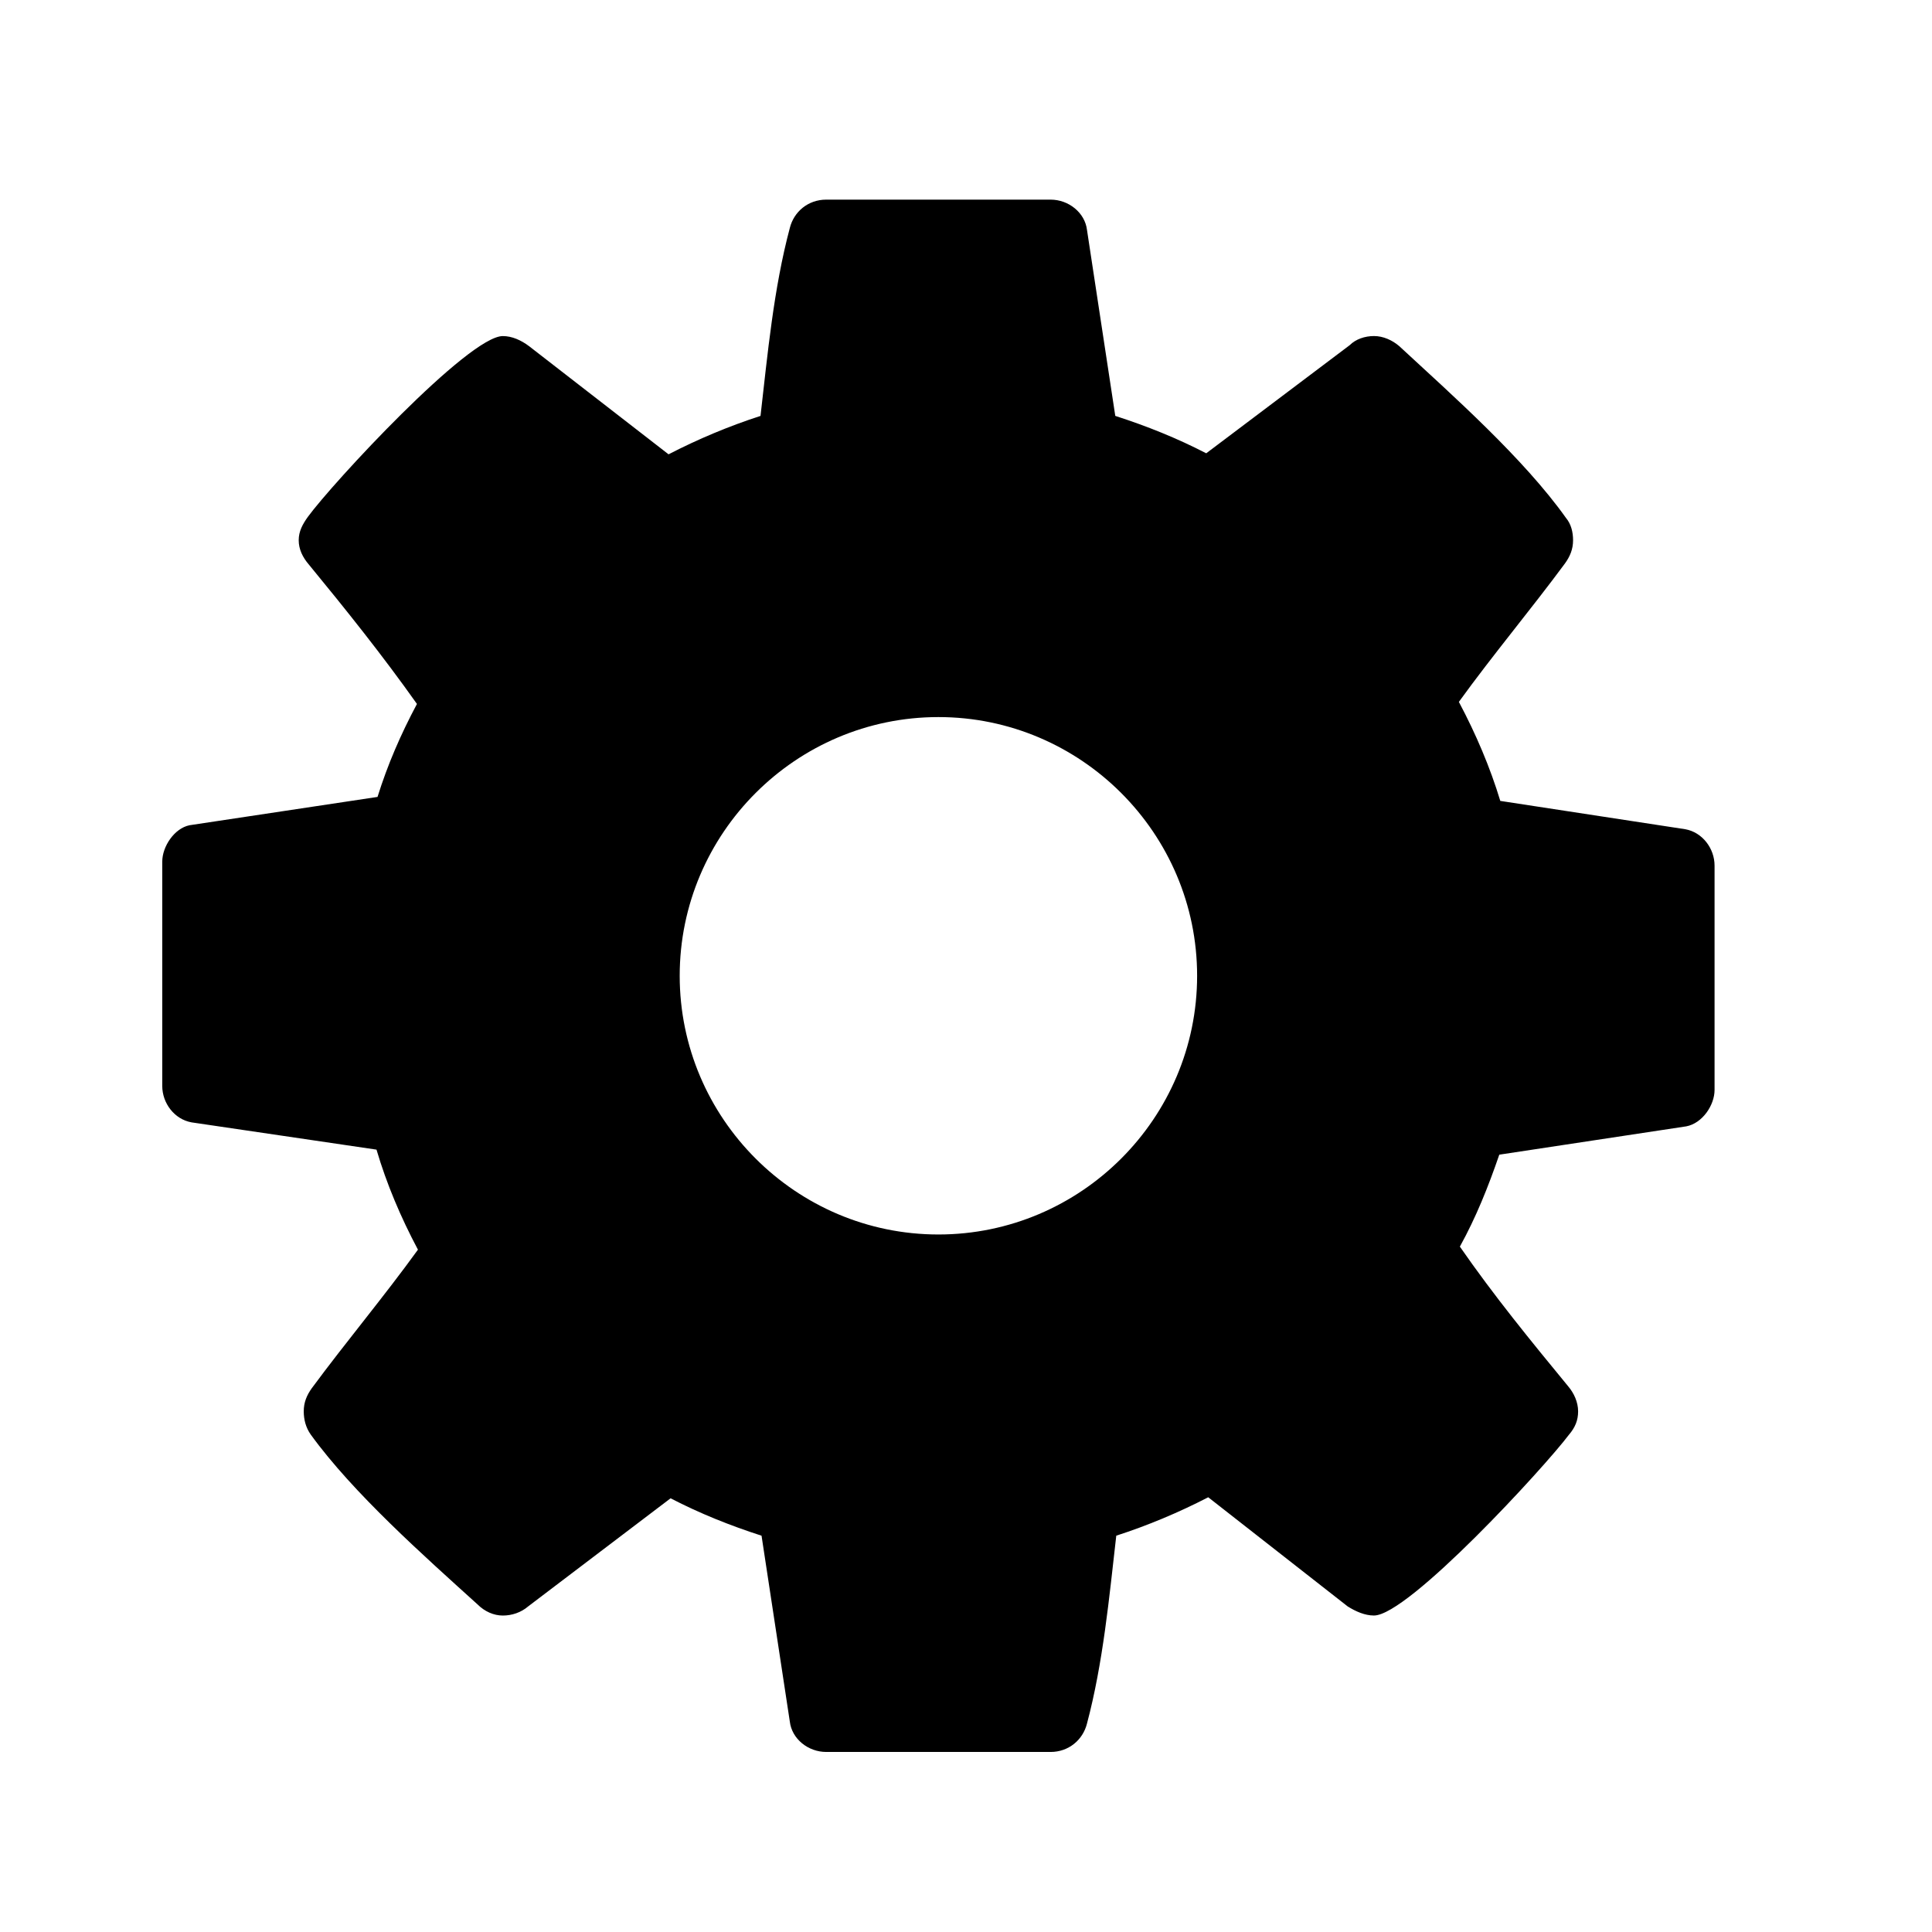 <?xml version="1.0" encoding="utf-8"?>
<!-- Generator: Adobe Illustrator 16.0.0, SVG Export Plug-In . SVG Version: 6.00 Build 0)  -->
<!DOCTYPE svg PUBLIC "-//W3C//DTD SVG 1.1//EN" "http://www.w3.org/Graphics/SVG/1.1/DTD/svg11.dtd">
<svg version="1.1" id="Layer_1" xmlns="http://www.w3.org/2000/svg" xmlns:xlink="http://www.w3.org/1999/xlink" x="0px" y="0px"
	 width="64px" height="64px" viewBox="0 0 64 64" enable-background="new 0 0 64 64" xml:space="preserve">
<g>
	<path d="M56.797,36.107c0,0.502-0.402,1.104-0.938,1.205l-6.193,0.938c-0.368,1.071-0.77,2.075-1.306,3.046
		c1.138,1.641,2.344,3.114,3.582,4.62c0.201,0.234,0.335,0.536,0.335,0.837c0,0.302-0.101,0.536-0.301,0.771
		c-0.804,1.071-5.323,5.992-6.462,5.992c-0.302,0-0.603-0.134-0.87-0.301l-4.62-3.616c-0.971,0.502-2.009,0.938-3.046,1.272
		c-0.234,2.042-0.436,4.218-0.971,6.227c-0.135,0.536-0.604,0.938-1.206,0.938H27.37c-0.603,0-1.139-0.436-1.206-1.004l-0.937-6.16
		c-1.038-0.335-2.042-0.736-3.013-1.239l-4.72,3.583c-0.234,0.2-0.536,0.301-0.837,0.301c-0.302,0-0.603-0.134-0.837-0.368
		c-1.774-1.607-4.118-3.683-5.524-5.624c-0.167-0.234-0.234-0.503-0.234-0.771c0-0.301,0.1-0.535,0.268-0.77
		c1.138-1.54,2.377-3.014,3.515-4.587c-0.569-1.071-1.038-2.176-1.373-3.314l-6.126-0.903c-0.569-0.101-0.971-0.637-0.971-1.205
		v-7.433c0-0.502,0.402-1.104,0.904-1.205l6.227-0.938c0.334-1.071,0.77-2.075,1.306-3.08c-1.138-1.606-2.344-3.113-3.582-4.619
		c-0.201-0.234-0.335-0.503-0.335-0.804c0-0.302,0.134-0.536,0.301-0.771c0.803-1.104,5.323-5.992,6.461-5.992
		c0.301,0,0.603,0.134,0.87,0.335l4.62,3.582c0.971-0.502,2.009-0.938,3.046-1.272c0.234-2.042,0.435-4.218,0.971-6.227
		c0.134-0.536,0.603-0.938,1.206-0.938h7.432c0.603,0,1.139,0.436,1.206,1.004l0.937,6.16c1.038,0.335,2.042,0.736,3.013,1.239
		l4.754-3.583c0.201-0.2,0.502-0.301,0.804-0.301s0.603,0.134,0.837,0.335c1.774,1.641,4.118,3.716,5.523,5.691
		c0.168,0.2,0.234,0.469,0.234,0.736c0,0.301-0.1,0.535-0.268,0.77c-1.138,1.54-2.377,3.014-3.515,4.587
		c0.569,1.071,1.038,2.176,1.372,3.28l6.127,0.938c0.568,0.101,0.971,0.637,0.971,1.205V36.107z M31.086,23.754
		c-4.72,0-8.57,3.85-8.57,8.57s3.85,8.57,8.57,8.57c4.721,0,8.57-3.85,8.57-8.57S35.807,23.754,31.086,23.754z"/>
</g>
</svg>
